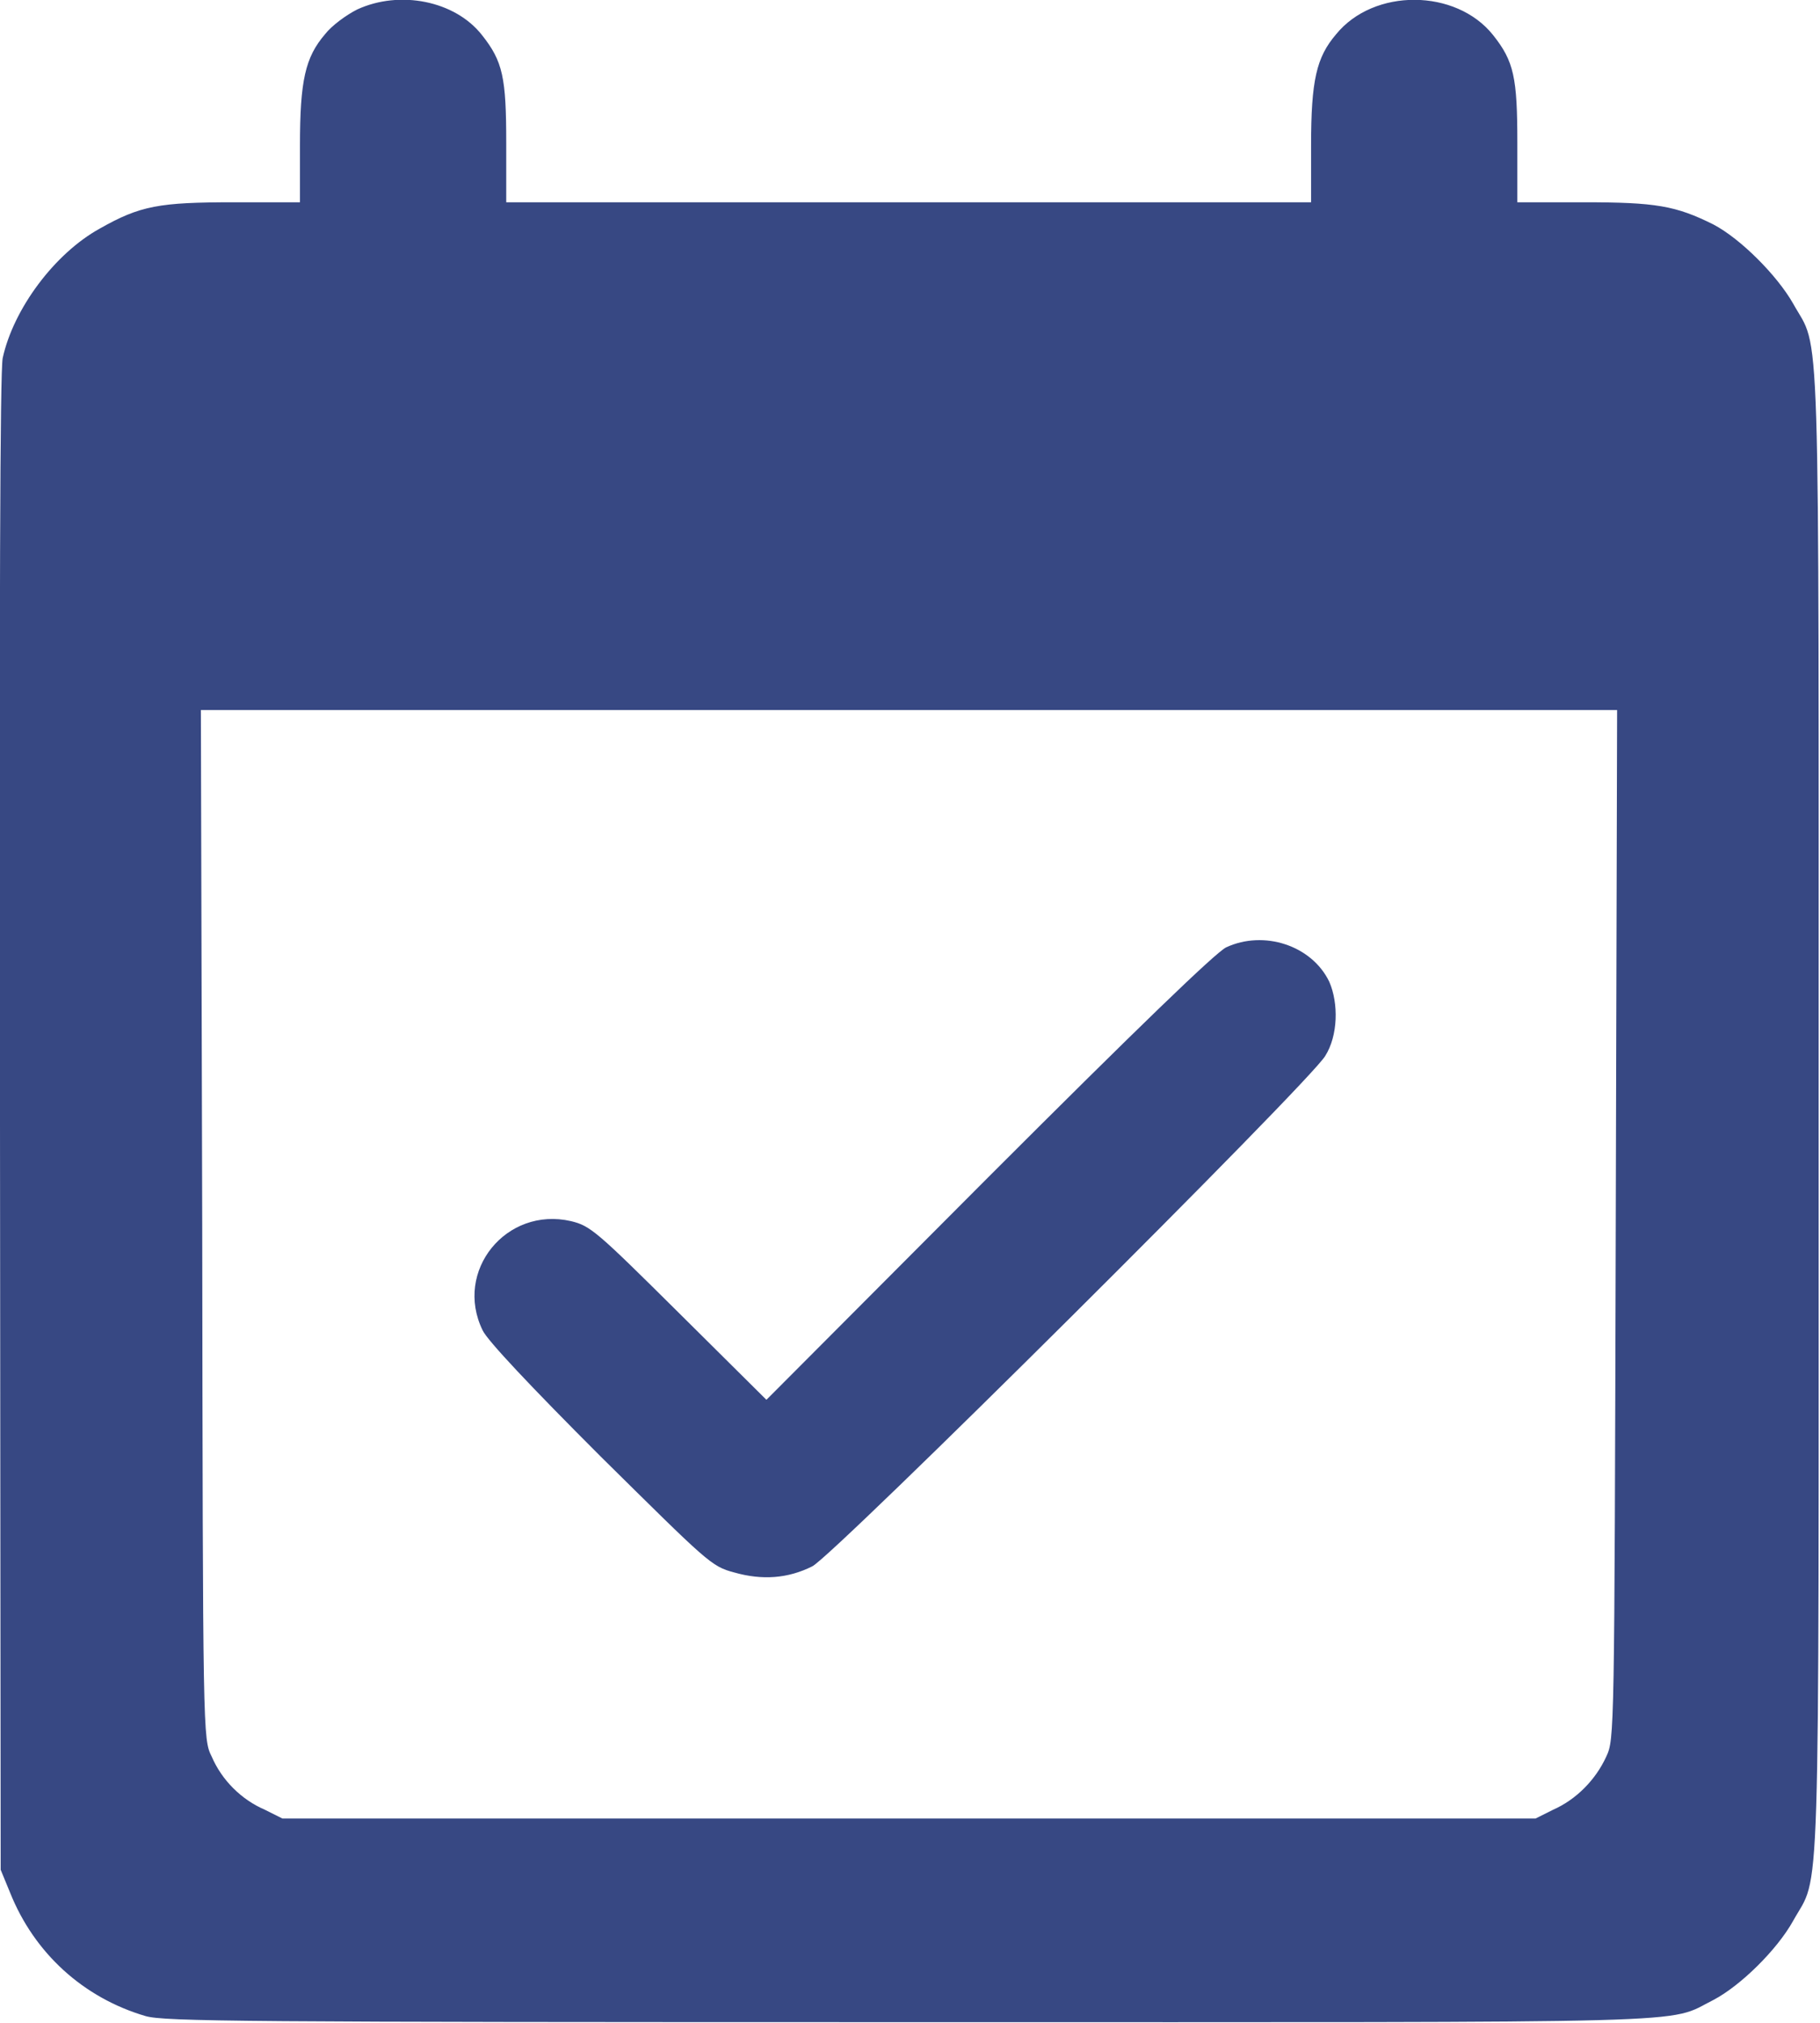 <svg width="27" height="30" viewBox="0 0 27 30" fill="none" xmlns="http://www.w3.org/2000/svg" xmlns:xlink="http://www.w3.org/1999/xlink">
	<desc>
			Created with Pixso.
	</desc>
	<defs/>
	<path id="Vector" d="M5.3 0.14C5.14 0.22 4.92 0.38 4.82 0.51C4.53 0.85 4.45 1.19 4.45 2.16L4.45 3L3.47 3C2.36 3 2.08 3.05 1.48 3.39C0.81 3.76 0.2 4.58 0.04 5.31C0 5.52 -0.01 8.93 0 16.67L0.01 27.73L0.15 28.07C0.51 28.97 1.24 29.63 2.16 29.9C2.44 29.98 3.58 29.99 13.48 29.99C25.55 29.99 24.7 30.02 25.42 29.66C25.82 29.45 26.36 28.92 26.6 28.49C27.01 27.75 26.98 28.69 26.98 16.5C26.98 4.3 27.01 5.24 26.6 4.5C26.36 4.08 25.82 3.54 25.42 3.33C24.86 3.05 24.56 3 23.5 3L22.51 3L22.51 2.12C22.51 1.15 22.46 0.91 22.15 0.52C21.6 -0.17 20.38 -0.18 19.82 0.51C19.53 0.85 19.45 1.19 19.45 2.16L19.45 3L13.48 3L7.51 3L7.51 2.12C7.51 1.15 7.46 0.91 7.15 0.52C6.75 0.01 5.93 -0.15 5.3 0.14ZM23.97 18.16C23.95 25.75 23.95 25.79 23.83 26.05C23.67 26.4 23.38 26.69 23.04 26.84L22.78 26.97L13.48 26.97L4.19 26.97L3.93 26.84C3.58 26.69 3.29 26.4 3.14 26.05C3.01 25.79 3.01 25.75 3 18.16L2.98 10.53L13.48 10.53L23.99 10.53L23.97 18.16Z" fill="#374883" fill-opacity="1" fill-rule="nonzero"/>
	<path id="Vector" d="M18.19 14.05C18.03 14.13 16.88 15.24 14.66 17.46L11.37 20.76L10.07 19.47C8.85 18.26 8.76 18.18 8.47 18.11C7.51 17.89 6.73 18.85 7.16 19.73C7.23 19.88 7.87 20.56 8.91 21.6C10.5 23.17 10.55 23.23 10.89 23.32C11.31 23.44 11.69 23.41 12.05 23.23C12.37 23.07 19.44 16.04 19.66 15.66C19.85 15.36 19.86 14.88 19.72 14.56C19.46 14.02 18.75 13.79 18.19 14.05Z" fill="#374883" fill-opacity="1" fill-rule="nonzero"/>
</svg>
